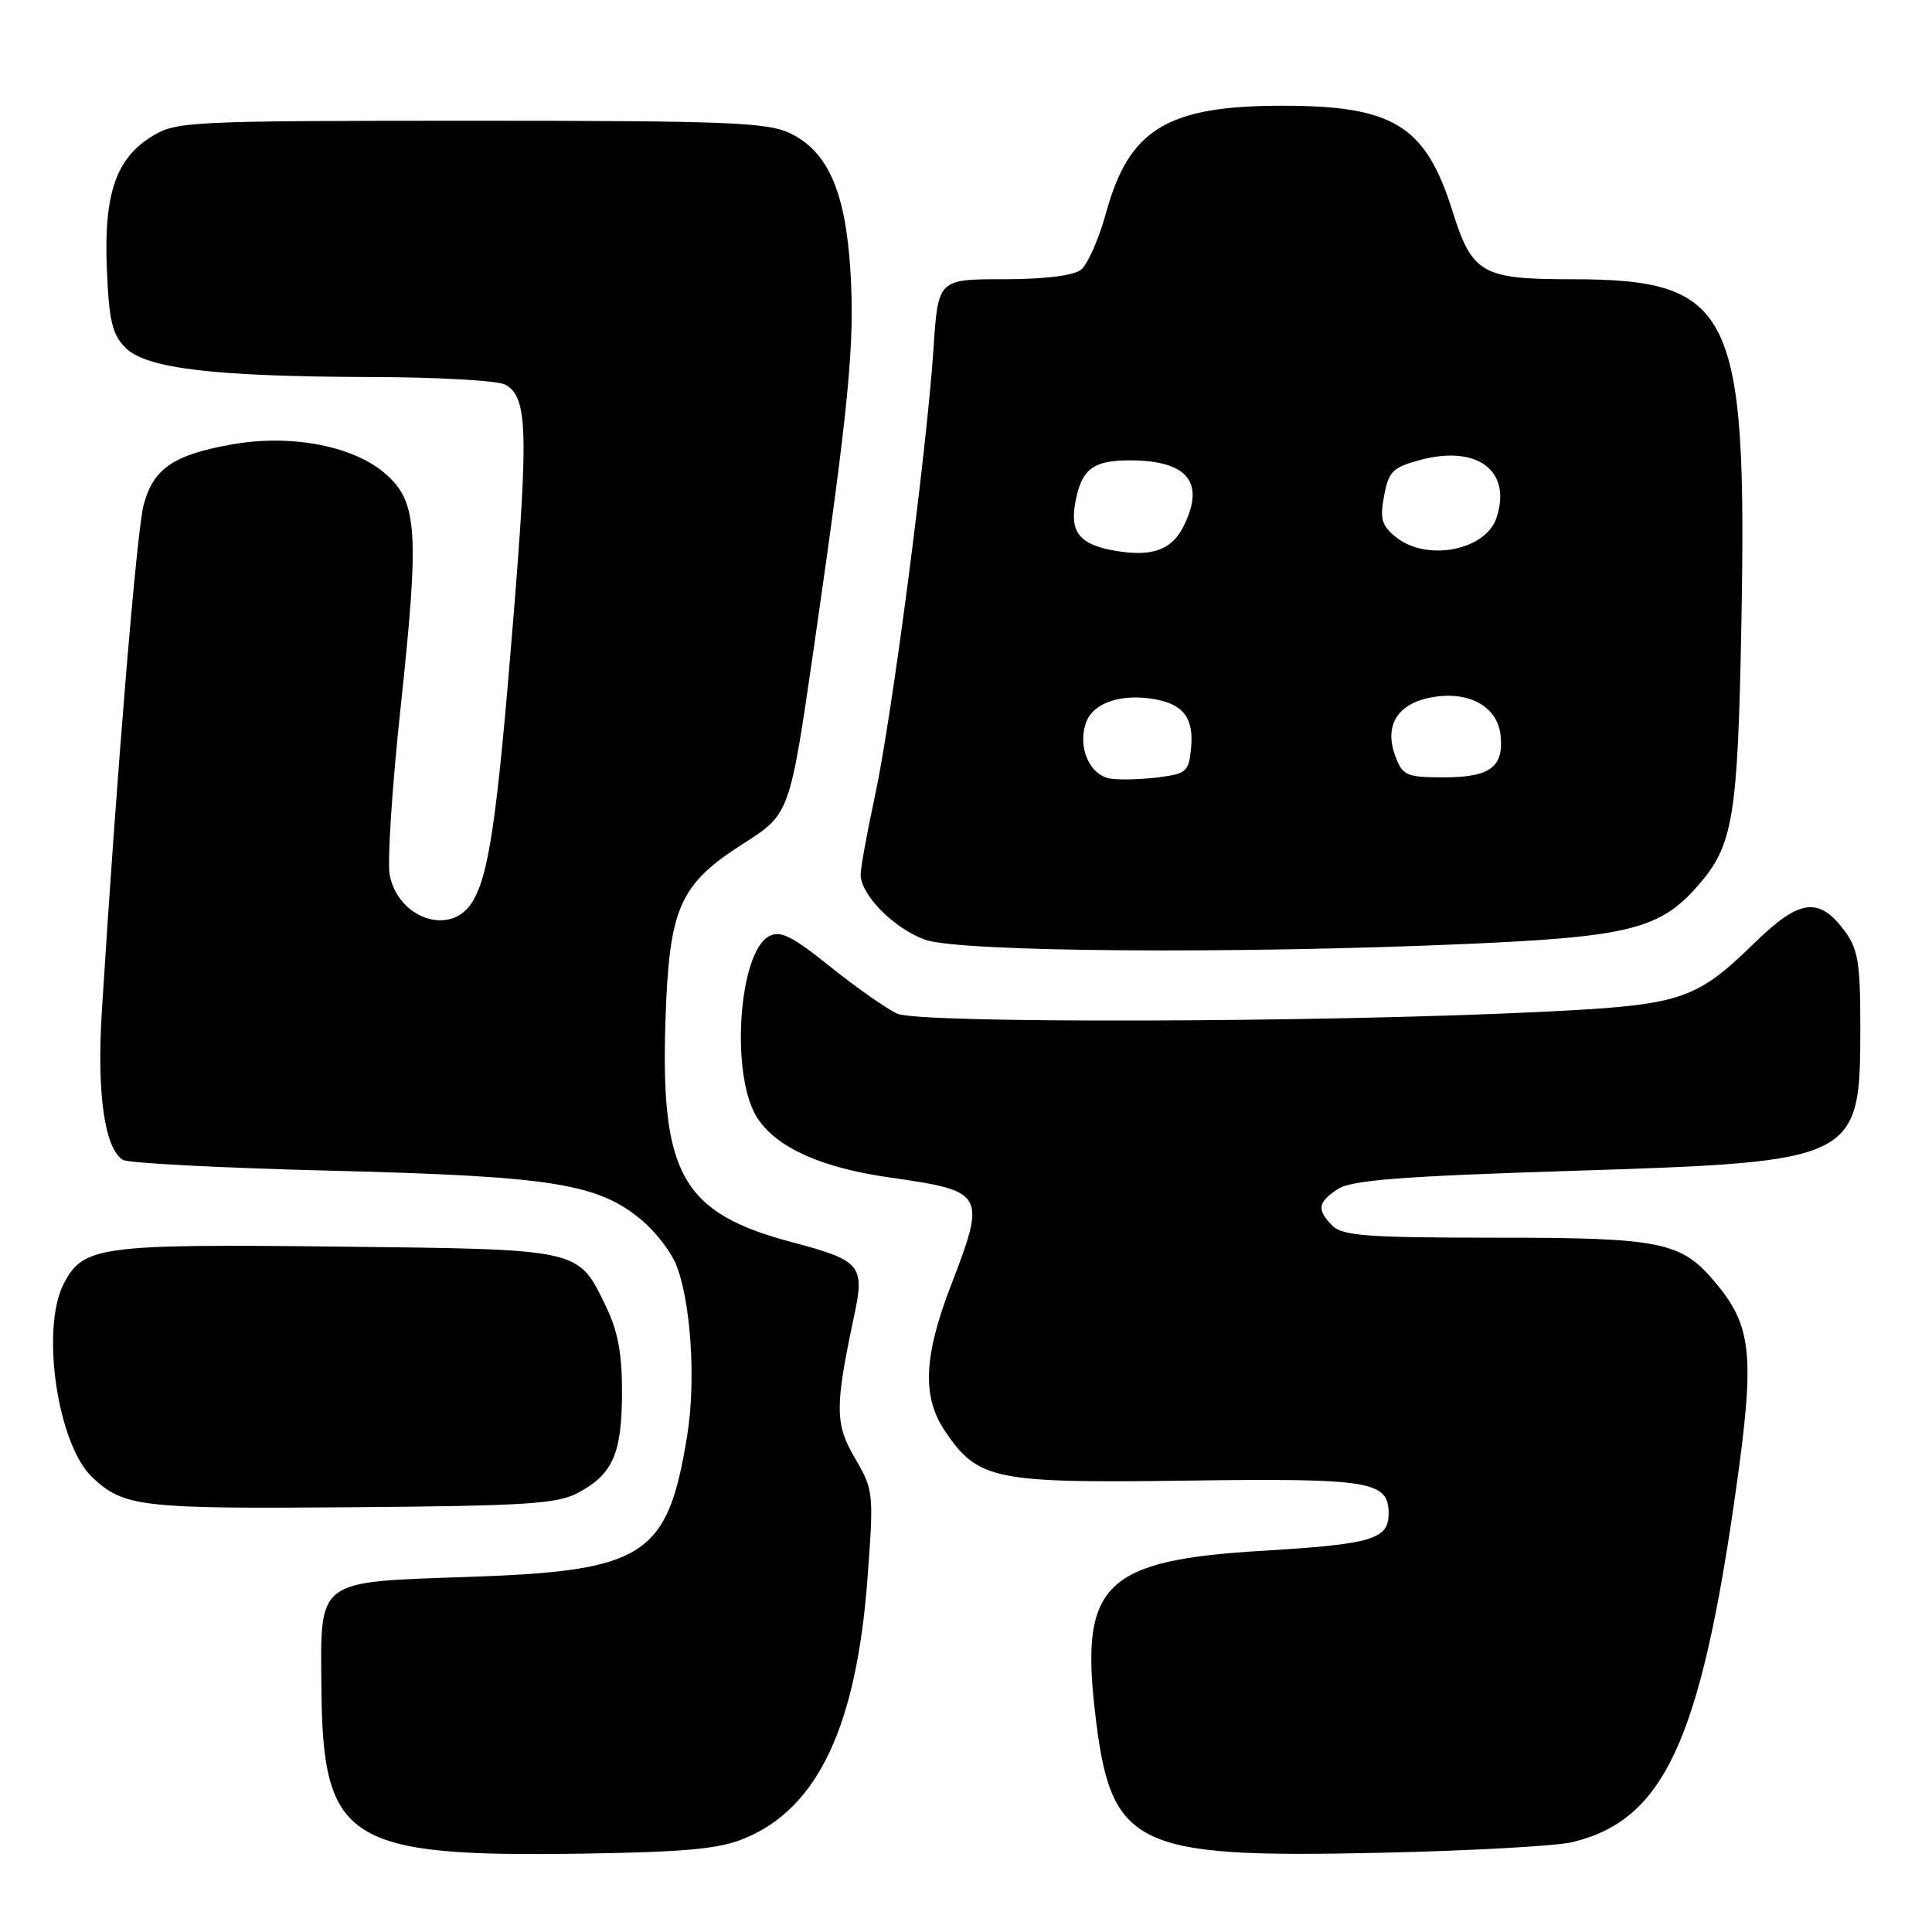 <?xml version="1.0" encoding="UTF-8" standalone="no"?>
<!DOCTYPE svg PUBLIC "-//W3C//DTD SVG 1.1//EN" "http://www.w3.org/Graphics/SVG/1.1/DTD/svg11.dtd" >
<svg xmlns="http://www.w3.org/2000/svg" xmlns:xlink="http://www.w3.org/1999/xlink" version="1.1" viewBox="0 0 256 256">
 <g >
 <path fill="currentColor"
d=" M 98.77 243.55 C 108.39 239.53 113.49 228.67 114.95 209.12 C 115.79 197.79 115.75 197.44 113.30 193.24 C 110.61 188.65 110.60 186.49 113.21 174.20 C 114.60 167.67 114.02 167.00 105.00 164.61 C 90.41 160.75 87.50 155.65 88.18 135.14 C 88.67 120.25 90.03 117.18 98.52 111.77 C 104.65 107.85 104.65 107.85 107.86 85.68 C 112.51 53.49 113.28 45.51 112.68 35.85 C 112.03 25.35 109.68 20.02 104.65 17.64 C 101.64 16.21 96.27 16.00 62.35 16.00 C 25.15 16.01 23.36 16.09 20.19 18.03 C 15.36 20.97 13.74 25.71 14.16 35.67 C 14.44 42.50 14.87 44.32 16.63 46.08 C 19.39 48.84 28.32 49.90 49.32 49.96 C 58.01 49.98 65.94 50.43 66.93 50.96 C 69.90 52.55 70.05 56.94 67.99 82.32 C 65.84 108.88 64.76 116.19 62.47 119.69 C 59.61 124.05 52.79 121.70 51.64 115.97 C 51.30 114.27 51.95 104.24 53.09 93.69 C 55.57 70.55 55.33 66.57 51.18 62.87 C 46.98 59.11 38.67 57.49 30.77 58.88 C 23.01 60.25 20.33 62.08 19.04 66.87 C 18.12 70.26 15.45 102.62 13.49 134.08 C 12.82 144.88 13.85 152.15 16.28 153.69 C 16.95 154.12 29.49 154.77 44.16 155.13 C 73.29 155.87 79.26 156.83 85.07 161.71 C 86.83 163.19 88.84 165.78 89.54 167.45 C 91.54 172.28 92.25 182.90 91.05 190.26 C 88.47 206.19 85.45 208.15 62.28 208.94 C 41.72 209.65 42.47 209.09 42.59 223.79 C 42.77 244.06 46.04 246.10 77.50 245.61 C 91.13 245.39 95.35 244.99 98.77 243.55 Z  M 208.37 244.09 C 220.45 241.17 225.32 230.70 230.01 197.50 C 232.55 179.57 232.16 175.73 227.27 169.91 C 222.73 164.52 220.18 164.00 198.10 164.00 C 181.29 164.00 177.90 163.75 176.57 162.43 C 174.45 160.30 174.59 159.31 177.28 157.55 C 179.08 156.38 185.63 155.86 208.13 155.15 C 246.33 153.93 246.50 153.85 246.50 135.92 C 246.50 127.55 246.20 125.74 244.40 123.32 C 241.04 118.80 238.46 119.13 232.62 124.81 C 224.54 132.66 222.93 133.18 203.52 134.11 C 174.63 135.49 121.84 135.63 118.93 134.33 C 117.52 133.70 113.53 130.91 110.06 128.13 C 104.96 124.03 103.40 123.25 101.91 124.05 C 97.82 126.24 96.76 142.66 100.36 148.15 C 102.95 152.10 108.84 154.74 118.00 156.04 C 130.53 157.83 130.70 158.13 126.00 170.34 C 122.37 179.76 122.16 185.14 125.25 189.68 C 129.61 196.10 131.78 196.54 157.20 196.19 C 181.64 195.86 184.00 196.24 184.00 200.56 C 184.00 203.97 181.80 204.62 167.24 205.49 C 146.49 206.73 143.17 209.88 145.06 226.55 C 147.14 244.82 149.95 246.23 183.00 245.50 C 194.82 245.24 206.24 244.61 208.37 244.09 Z  M 76.72 197.74 C 81.23 195.28 82.40 192.56 82.42 184.50 C 82.43 179.31 81.87 176.34 80.24 173.00 C 76.56 165.42 77.11 165.54 44.63 165.18 C 13.21 164.83 11.02 165.13 8.45 170.09 C 5.36 176.07 7.62 191.41 12.23 195.75 C 16.42 199.69 18.62 199.94 46.50 199.72 C 70.12 199.53 73.90 199.28 76.72 197.74 Z  M 194.50 125.07 C 215.77 124.14 219.96 123.09 224.93 117.42 C 229.66 112.04 230.26 108.46 230.74 82.76 C 231.52 40.99 229.55 37.00 208.14 37.00 C 196.37 37.00 195.06 36.24 192.47 28.00 C 188.91 16.63 184.66 14.00 169.88 14.01 C 154.68 14.02 149.61 17.10 146.57 28.17 C 145.61 31.65 144.11 35.06 143.23 35.75 C 142.22 36.53 138.36 37.00 132.96 37.00 C 124.30 37.00 124.30 37.00 123.69 46.25 C 122.77 59.95 118.16 95.19 115.94 105.45 C 114.87 110.38 114.02 115.10 114.04 115.95 C 114.10 118.64 118.52 123.07 122.59 124.52 C 127.17 126.15 163.42 126.43 194.50 125.07 Z  M 147.20 103.18 C 144.36 102.77 142.70 98.92 143.95 95.64 C 144.93 93.05 148.77 91.83 153.22 92.69 C 156.90 93.41 158.20 95.24 157.82 99.18 C 157.53 102.23 157.18 102.54 153.50 103.00 C 151.30 103.28 148.46 103.36 147.20 103.18 Z  M 184.92 100.28 C 183.36 96.18 185.11 93.26 189.65 92.41 C 194.54 91.49 198.38 93.56 198.82 97.34 C 199.32 101.61 197.48 103.00 191.35 103.00 C 186.39 103.00 185.87 102.78 184.92 100.28 Z  M 147.65 72.96 C 143.07 72.15 141.76 70.53 142.48 66.60 C 143.29 62.17 144.80 61.00 149.69 61.00 C 157.44 61.00 159.79 63.97 156.74 69.90 C 155.17 72.93 152.53 73.82 147.65 72.96 Z  M 184.97 71.17 C 183.08 69.64 182.82 68.76 183.40 65.70 C 184.00 62.47 184.55 61.93 188.17 60.95 C 195.77 58.91 200.37 62.40 198.29 68.62 C 196.85 72.95 189.01 74.45 184.97 71.17 Z "/>
</g>
</svg>